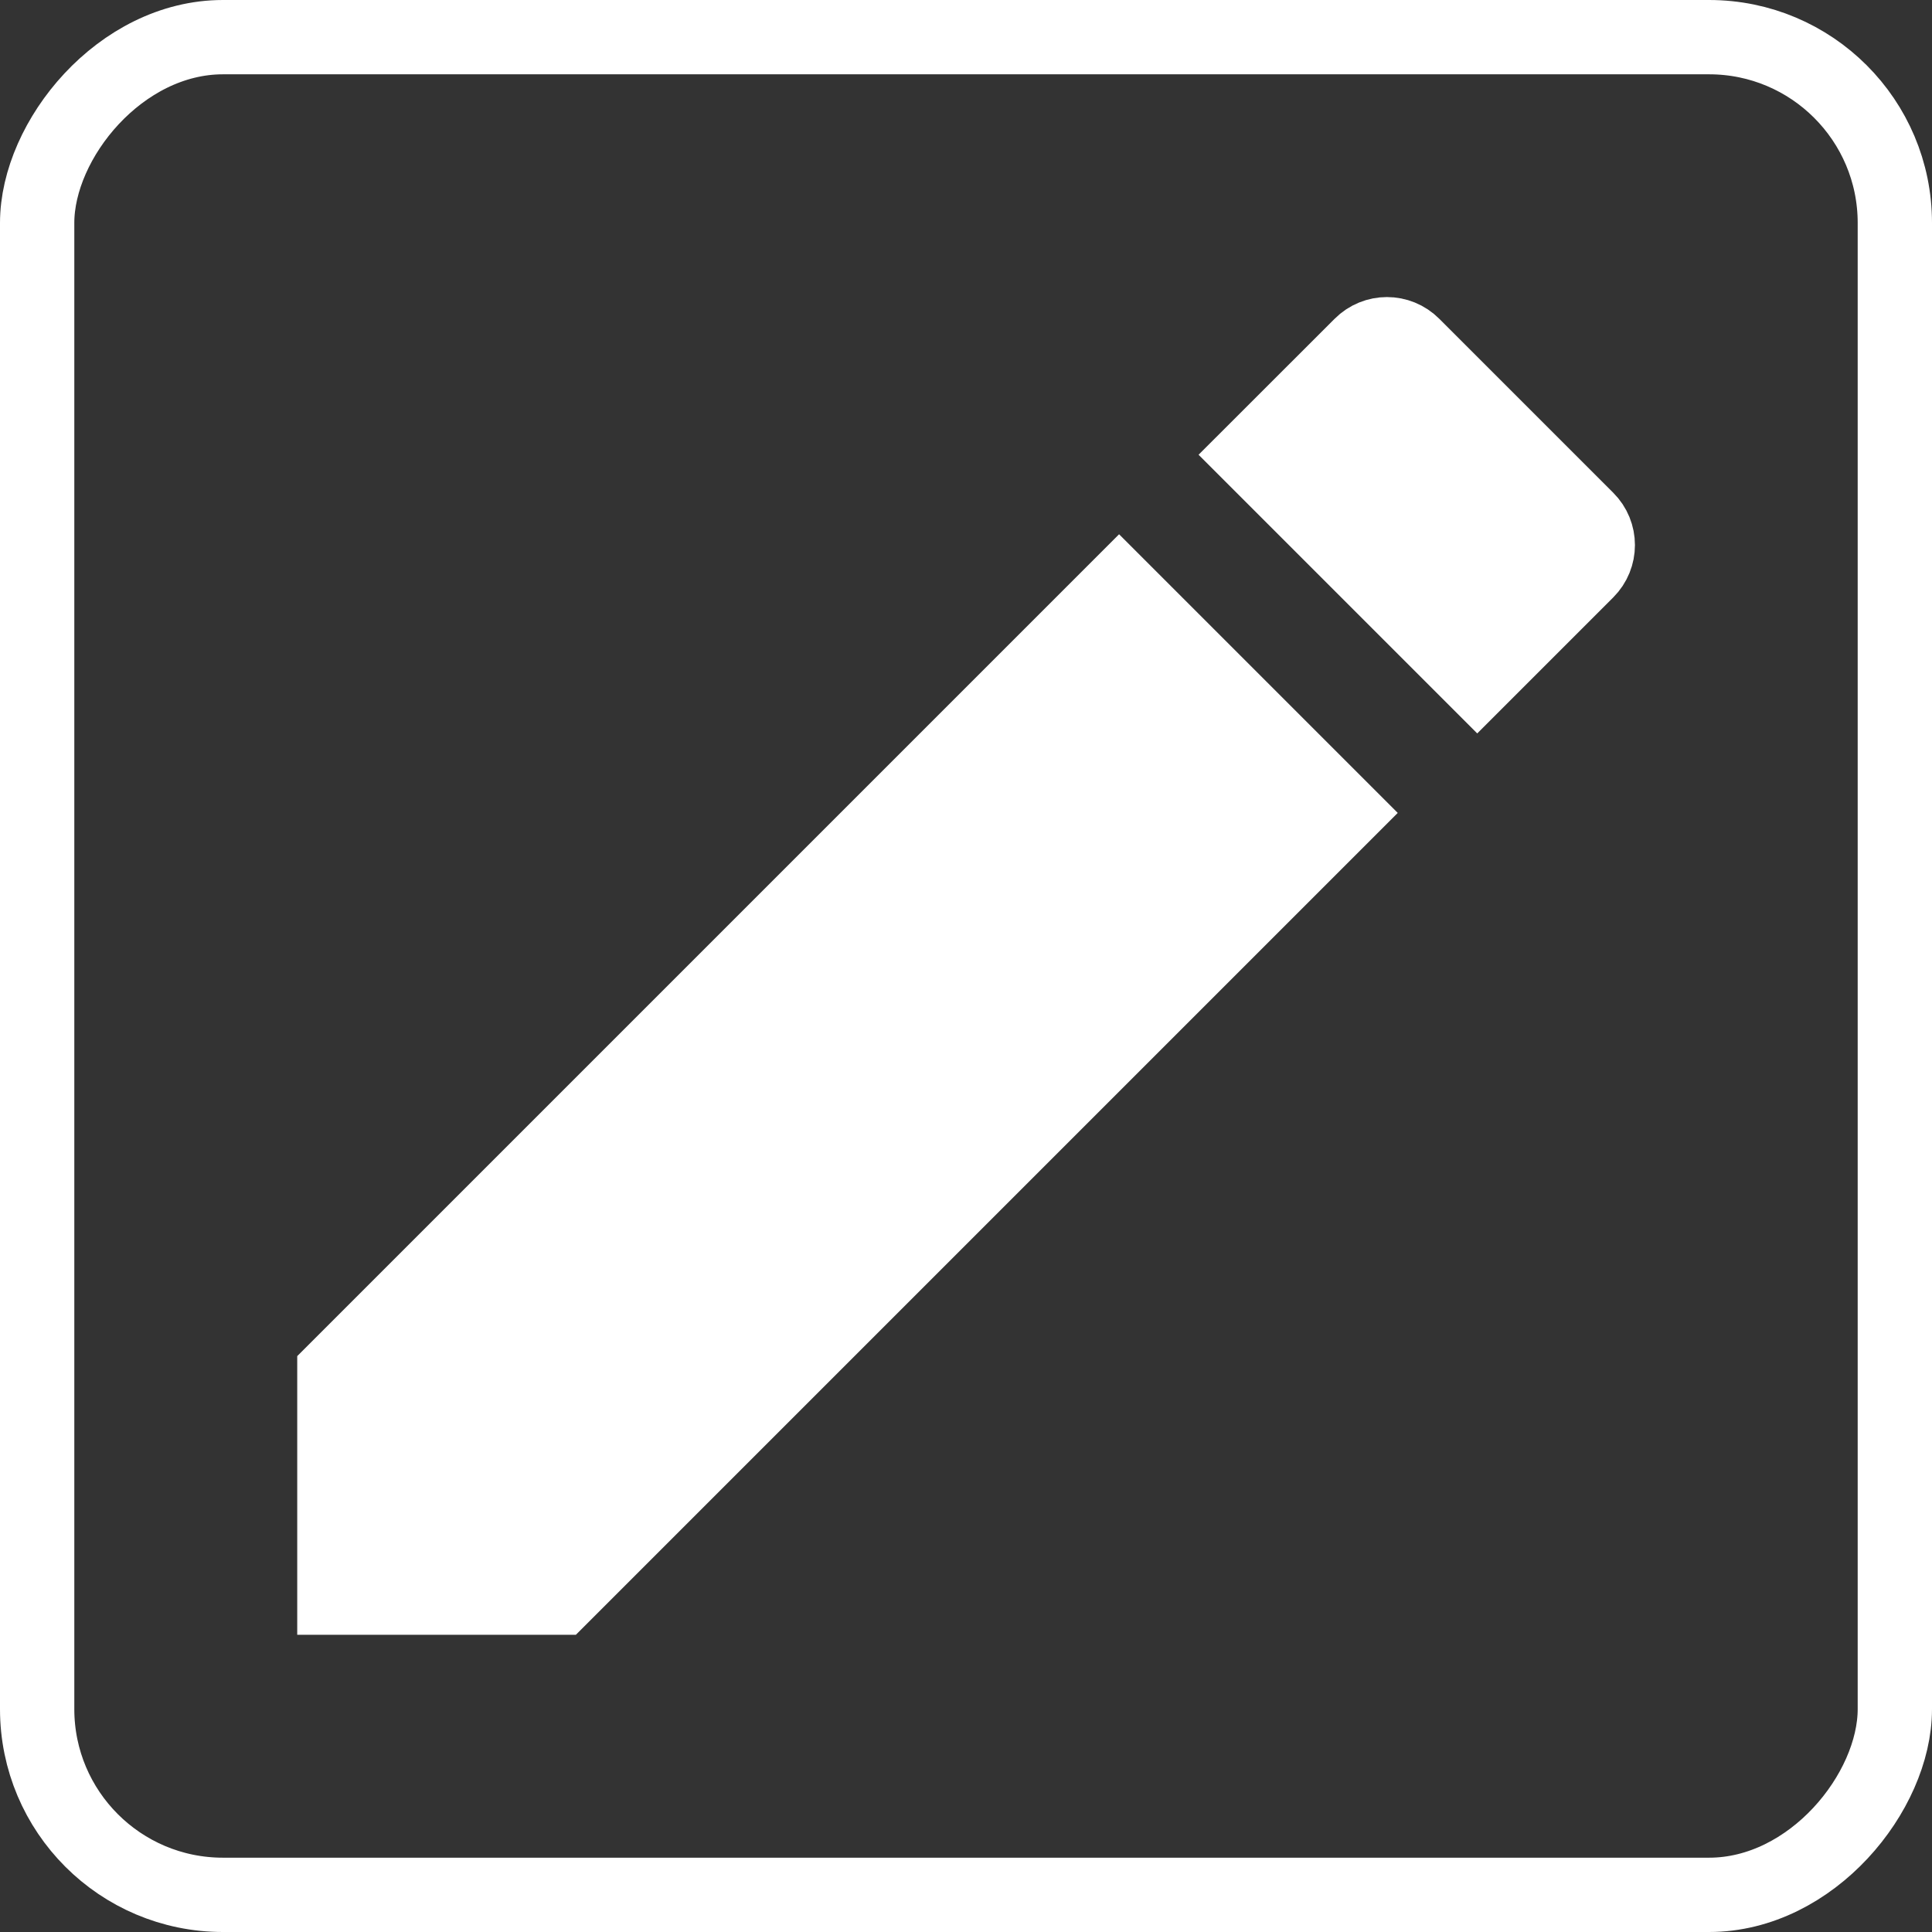 <svg width="26" height="26" viewBox="0 0 26 26" fill="none" xmlns="http://www.w3.org/2000/svg">
<rect x="0" y="0" width="26" height="26" fill="#333333" stroke="none"/>
<path d="M21.356 7.687L19.88 9.163L16.837 6.12L18.314 4.644C18.508 4.449 18.822 4.449 19.016 4.644L21.356 6.984C21.551 7.178 21.551 7.492 21.356 7.687ZM7.543 21.5H4.5V18.457L15.06 7.897L18.103 10.94L7.543 21.5Z" fill="white" stroke="white"/>
<rect x="-0.5" y="0.5" width="25" height="25" rx="2.5" transform="matrix(1 0 0 -1 1 26)" stroke="white"/>
</svg>
